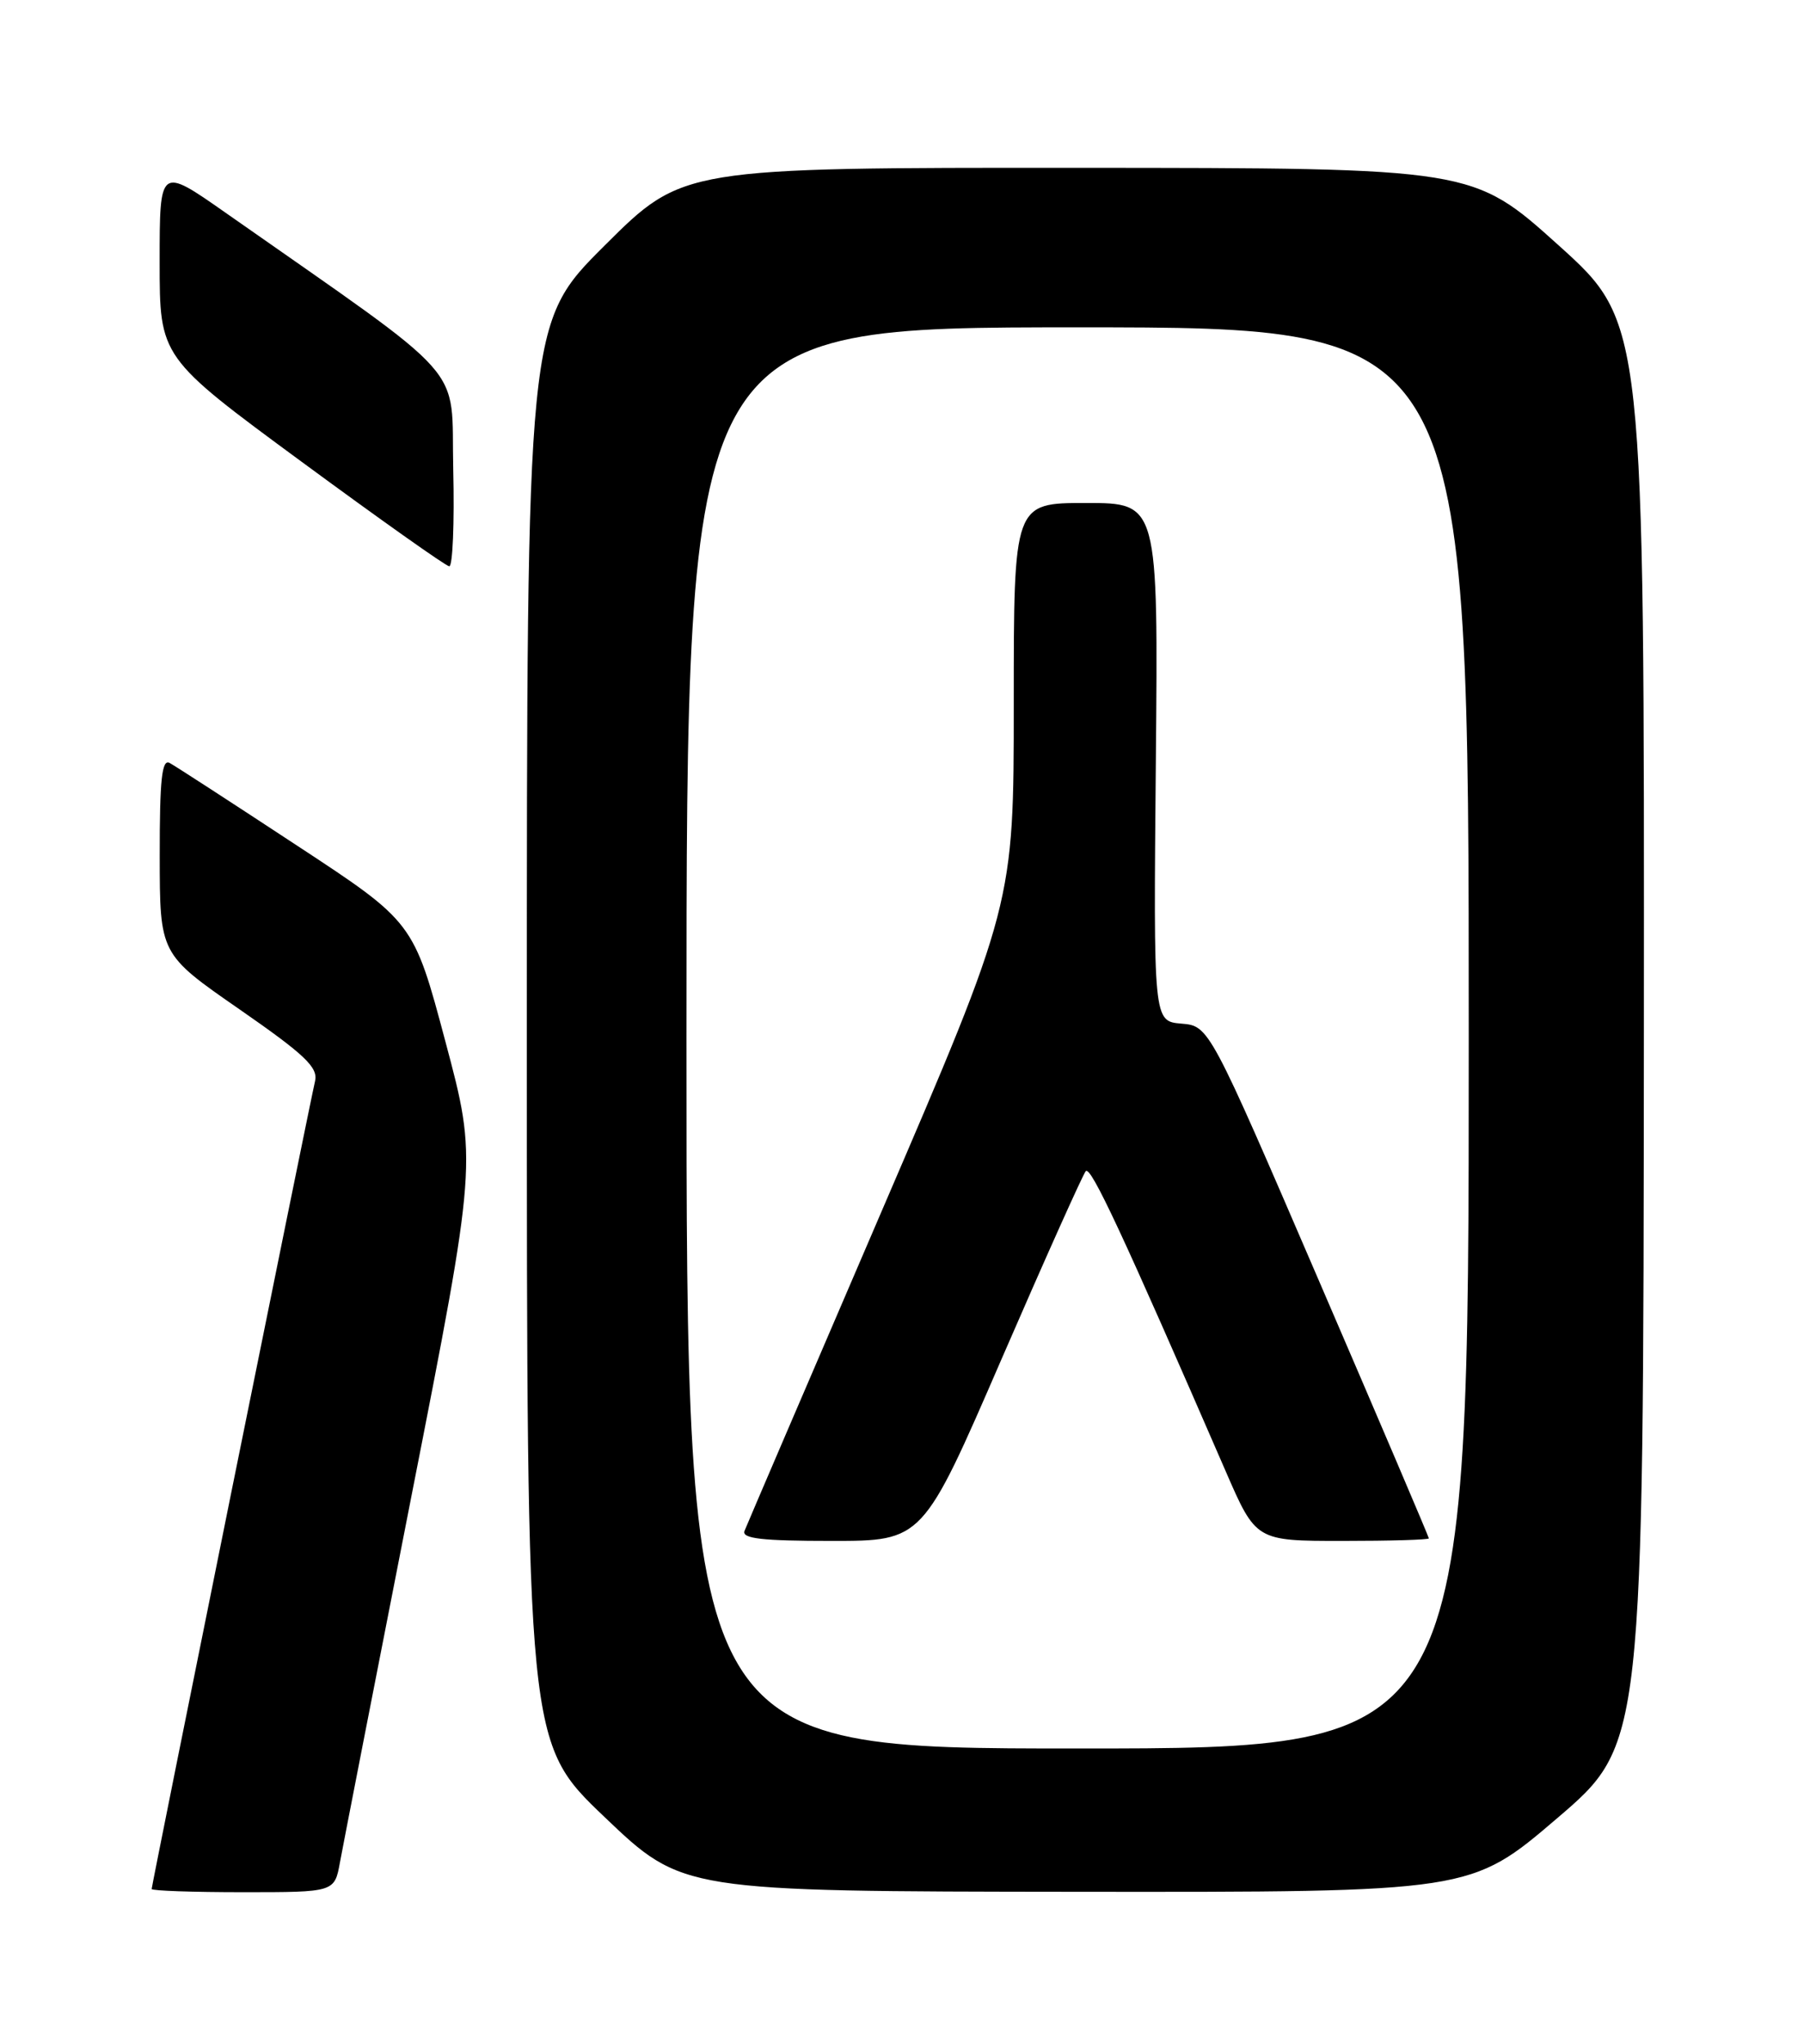 <?xml version="1.0" encoding="UTF-8" standalone="no"?>
<!DOCTYPE svg PUBLIC "-//W3C//DTD SVG 1.1//EN" "http://www.w3.org/Graphics/SVG/1.1/DTD/svg11.dtd" >
<svg xmlns="http://www.w3.org/2000/svg" xmlns:xlink="http://www.w3.org/1999/xlink" version="1.1" viewBox="0 0 226 256">
 <g >
 <path fill="currentColor"
d=" M 42.59 233.25 C 42.97 231.19 46.99 210.58 51.53 187.46 C 59.79 145.42 59.79 145.42 55.80 130.46 C 51.81 115.49 51.81 115.49 37.15 105.87 C 29.09 100.57 21.94 95.93 21.25 95.56 C 20.28 95.03 20.00 97.65 20.01 107.19 C 20.02 119.50 20.02 119.50 29.99 126.41 C 38.19 132.10 39.87 133.69 39.47 135.41 C 38.74 138.54 19.00 236.13 19.00 236.60 C 19.00 236.82 24.15 237.00 30.45 237.00 C 41.91 237.00 41.91 237.00 42.59 233.25 Z  M 195.06 227.75 C 205.88 218.50 205.88 218.50 205.94 129.45 C 206.00 40.41 206.00 40.41 195.25 30.72 C 184.50 21.04 184.50 21.04 135.02 21.02 C 85.54 21.00 85.54 21.00 75.77 30.73 C 66.00 40.46 66.00 40.46 66.00 129.38 C 66.00 218.30 66.00 218.30 75.75 227.60 C 85.50 236.90 85.50 236.90 134.87 236.95 C 184.24 237.00 184.24 237.00 195.06 227.75 Z  M 56.78 58.79 C 56.47 45.23 59.26 48.38 28.25 26.64 C 20.00 20.86 20.00 20.86 20.00 32.81 C 20.00 44.75 20.00 44.75 37.75 57.81 C 47.51 64.99 55.85 70.90 56.28 70.93 C 56.71 70.97 56.94 65.51 56.78 58.79 Z  M 86.00 130.00 C 86.00 41.00 86.00 41.00 135.00 41.00 C 184.00 41.00 184.00 41.00 184.00 130.00 C 184.00 219.00 184.00 219.00 135.00 219.00 C 86.00 219.00 86.00 219.00 86.00 130.00 Z  M 125.46 170.25 C 130.89 157.74 135.64 147.14 136.02 146.69 C 136.64 145.97 140.65 154.57 153.54 184.25 C 157.34 193.00 157.34 193.00 168.17 193.00 C 174.13 193.00 179.00 192.86 179.00 192.68 C 179.00 192.50 172.81 177.99 165.24 160.43 C 151.48 128.50 151.48 128.50 147.99 128.21 C 144.50 127.91 144.50 127.91 144.80 95.46 C 145.10 63.00 145.10 63.00 136.05 63.00 C 127.00 63.00 127.00 63.00 127.00 88.12 C 127.00 113.24 127.00 113.24 110.38 151.87 C 101.24 173.12 93.54 191.06 93.27 191.75 C 92.90 192.71 95.47 193.00 104.19 193.00 C 115.60 193.00 115.60 193.00 125.46 170.25 Z "/>
</g>
</svg>
